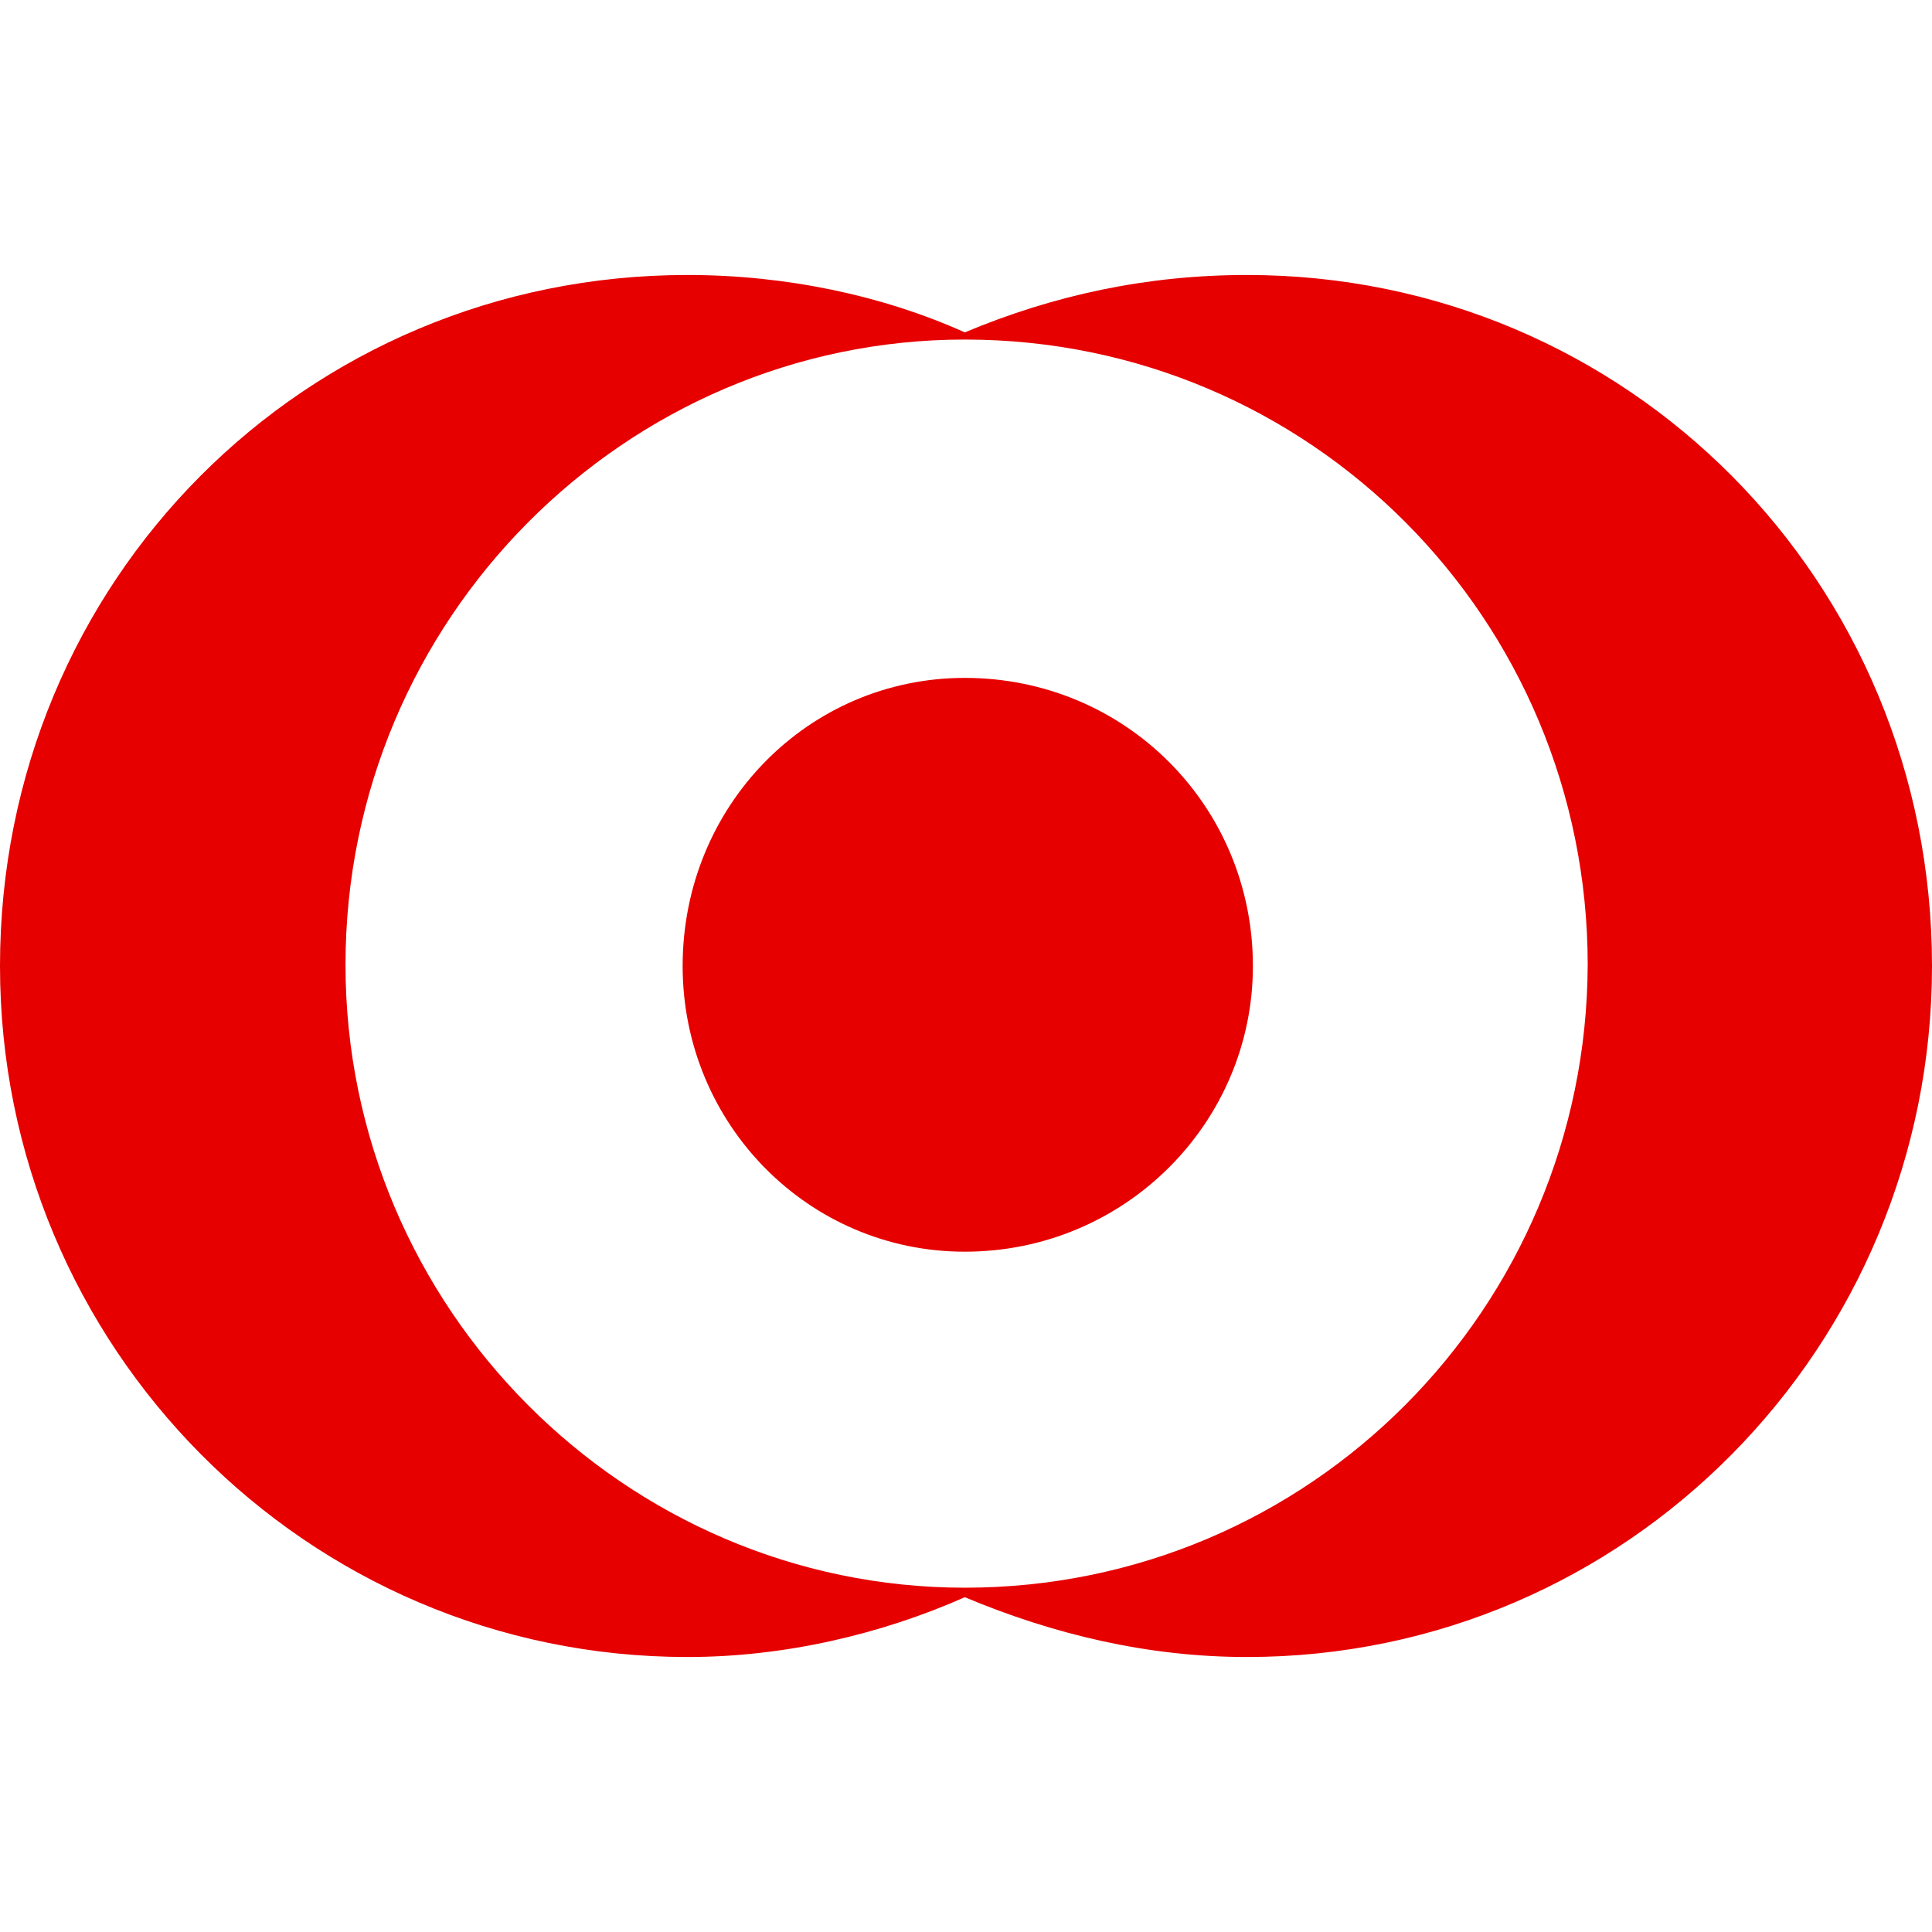 <svg width="24" height="24" viewBox="0 0 24 24" fill="none" xmlns="http://www.w3.org/2000/svg">
<path d="M15.564 12C15.564 13.945 13.975 15.549 11.985 15.549C10.04 15.549 8.48 13.96 8.48 12C8.48 10.01 10.04 8.421 11.985 8.421C13.975 8.421 15.564 10.01 15.564 12ZM11.985 19.723C7.767 19.723 4.292 16.247 4.292 11.985C4.292 7.693 7.767 4.218 11.985 4.218C16.277 4.218 19.723 7.693 19.723 11.985C19.708 16.247 16.277 19.723 11.985 19.723ZM15.49 3.416C14.243 3.416 13.084 3.668 11.985 4.129C10.96 3.668 9.757 3.416 8.54 3.416C3.787 3.416 0 7.218 0 12C0 16.723 3.802 20.584 8.54 20.584C9.743 20.584 10.945 20.302 11.985 19.841C13.084 20.302 14.257 20.584 15.49 20.584C20.213 20.584 24 16.723 24 12C24 7.218 20.213 3.416 15.49 3.416Z" fill="#E60000"/>
</svg>

